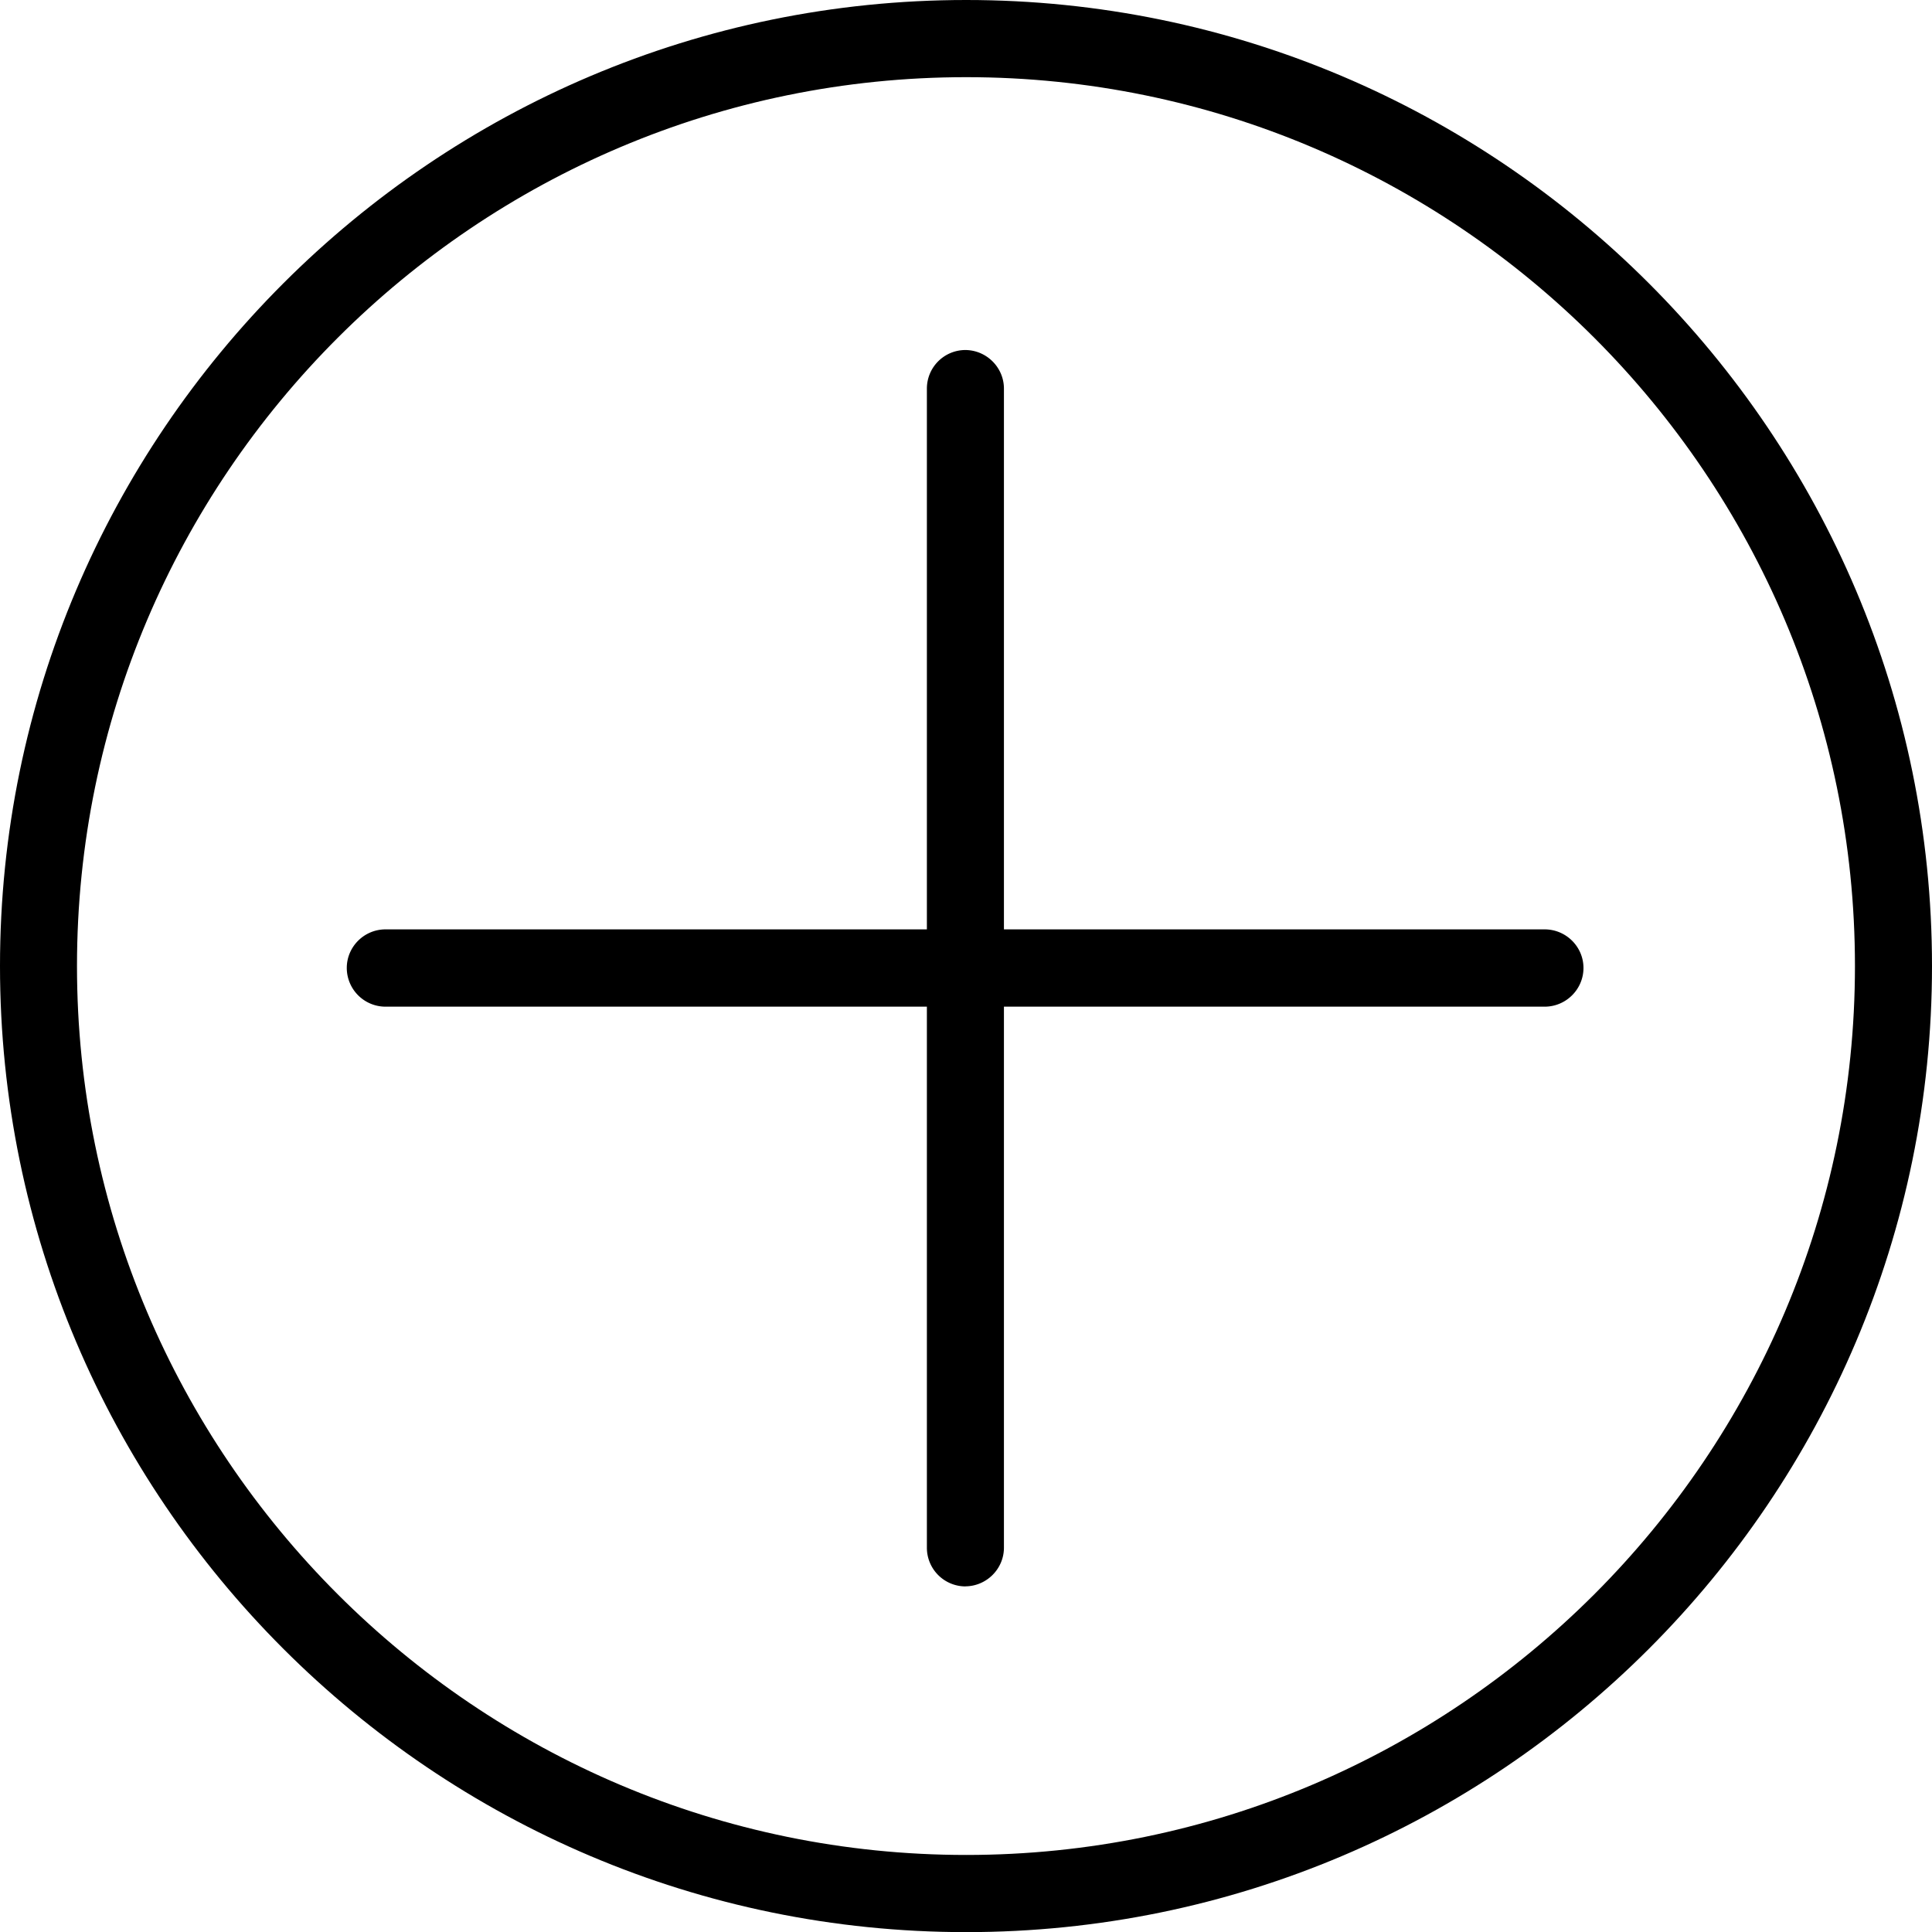 <svg width="31.043" height="31.045" xmlns="http://www.w3.org/2000/svg"><path d="M15.525 1.24c-7.878 0-14.288 6.406-14.288 14.282s6.41 14.283 14.288 14.283c7.871 0 14.28-6.407 14.28-14.283 0-7.876-6.409-14.282-14.28-14.282zm0 29.805C6.967 31.045 0 24.081 0 15.522 0 6.964 6.967 0 15.525 0c8.559 0 15.518 6.964 15.518 15.522 0 8.56-6.959 15.523-15.518 15.523"/><path d="M24.828 16.175H6.195a.623.623 0 0 1-.623-.622c0-.341.279-.62.623-.62h18.624c.344 0 .624.279.624.62 0 .342-.28.622-.624.622h.009"/><path d="M15.507 25.49a.621.621 0 0 1-.614-.622V6.244a.62.62 0 0 1 .614-.62c.344 0 .624.28.624.62v18.624c0 .341-.28.621-.624.621"/></svg>